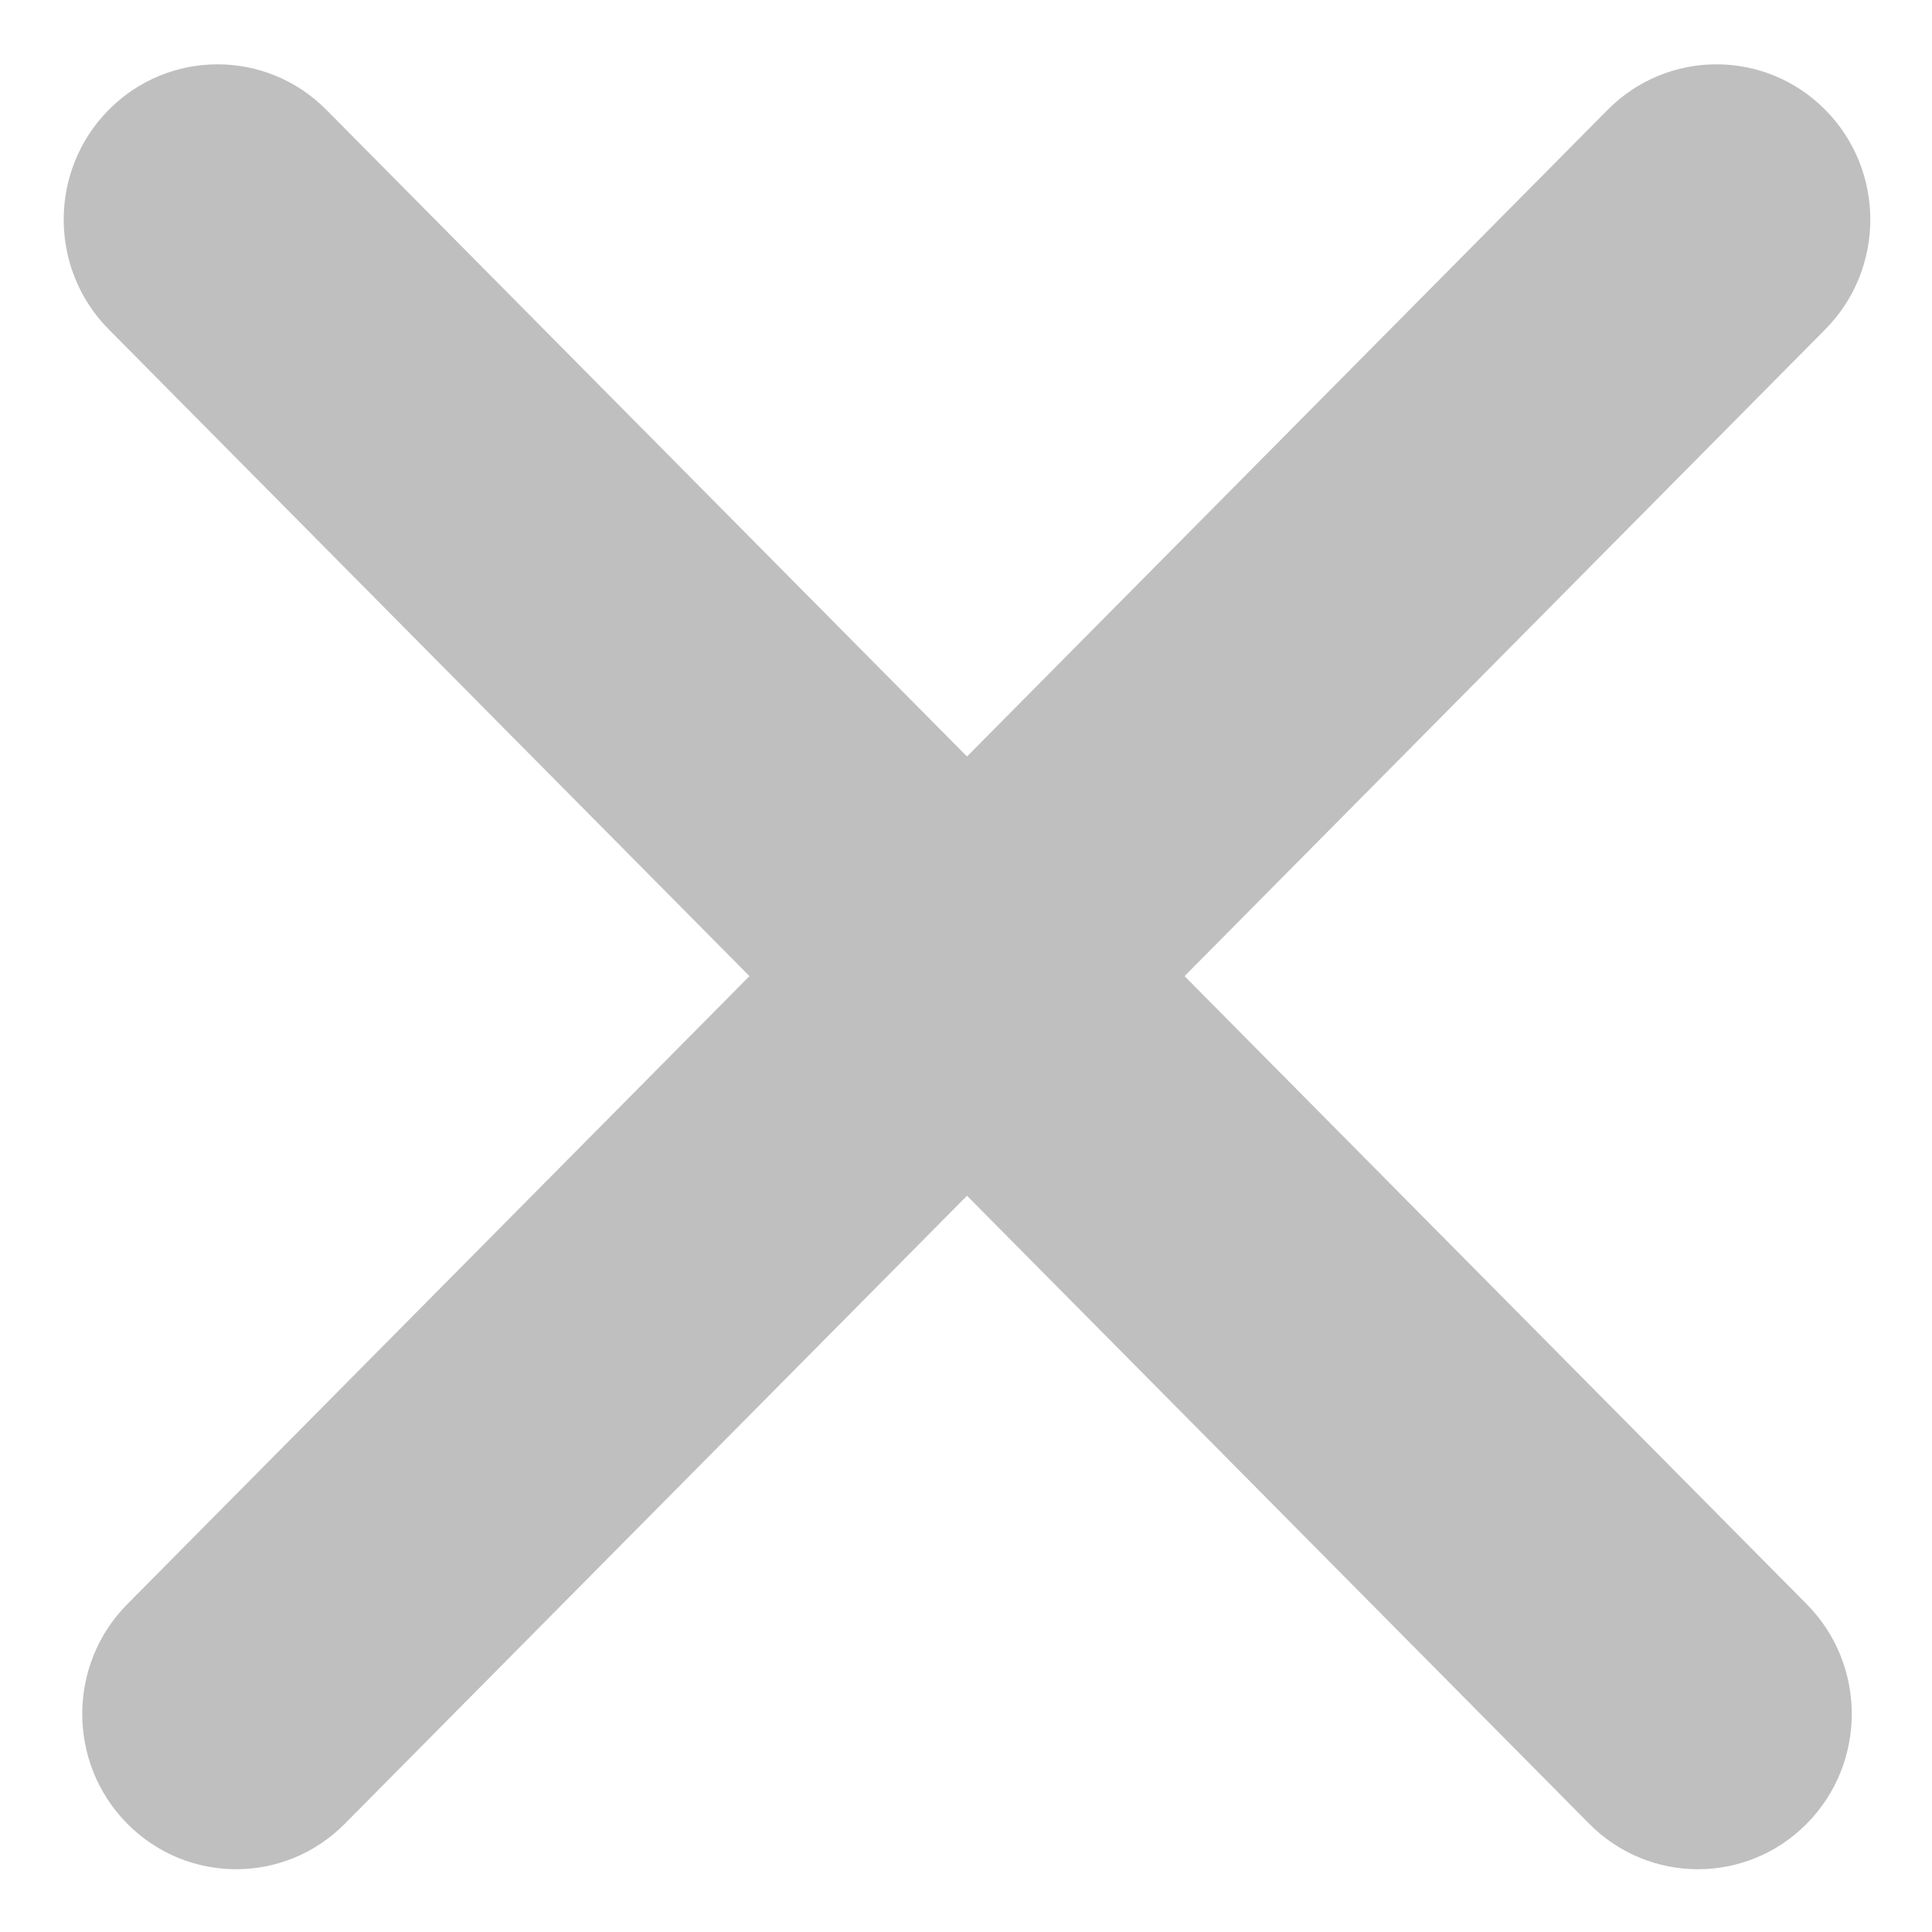 <svg width="25" height="25" viewBox="0 0 25 25" fill="none" xmlns="http://www.w3.org/2000/svg">
<path fill-rule="evenodd" clip-rule="evenodd" d="M1.407 4.262C0.63 3.478 0.63 2.206 1.407 1.421C2.185 0.636 3.445 0.636 4.223 1.421L12.513 9.789L20.803 1.421C21.581 0.636 22.841 0.636 23.619 1.421C24.396 2.206 24.396 3.478 23.619 4.262L15.328 12.631L23.379 20.758C24.156 21.542 24.156 22.814 23.379 23.599C22.601 24.384 21.341 24.384 20.564 23.599L12.513 15.473L4.462 23.599C3.685 24.384 2.425 24.384 1.647 23.599C0.87 22.814 0.87 21.542 1.647 20.758L9.698 12.631L1.407 4.262Z" fill="black" fill-opacity="0.25"/>
</svg>
